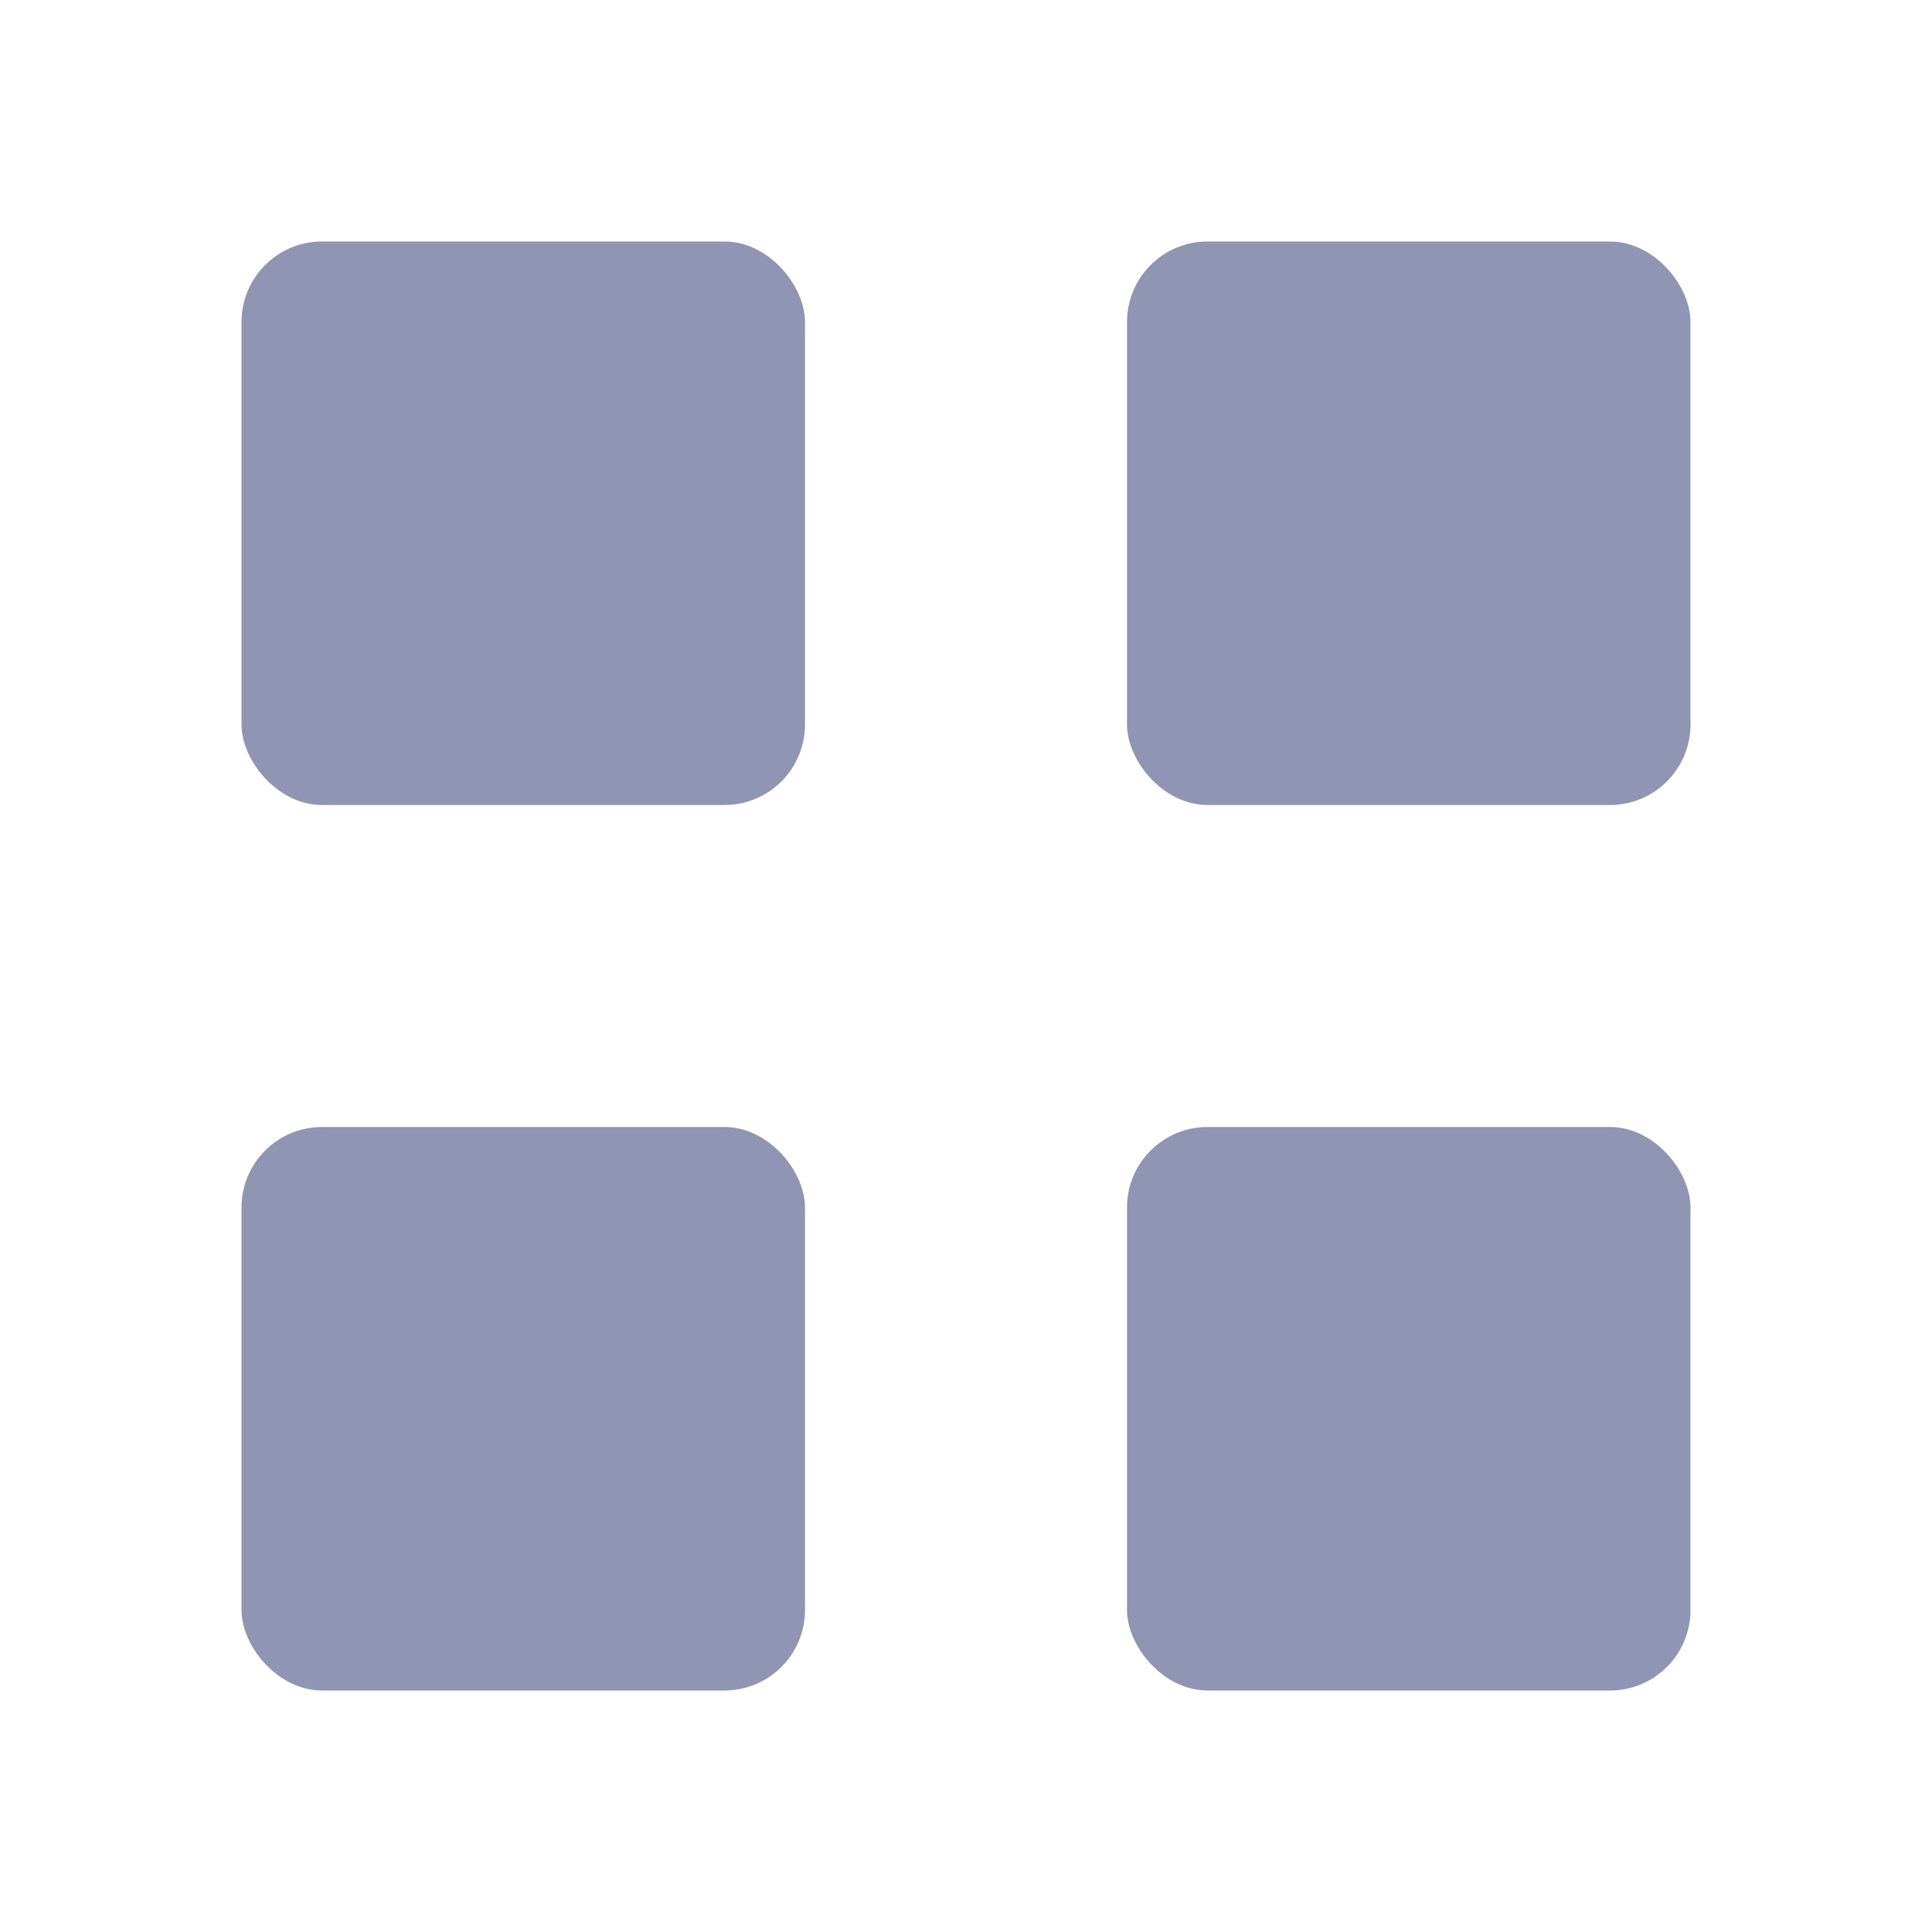 <svg width="24" height="24" viewBox="0 0 24 24" fill="none" xmlns="http://www.w3.org/2000/svg">
<rect x="3" y="3" width="7" height="7" rx="1" fill="#8F95B2"/>
<rect x="14" y="3" width="7" height="7" rx="1" fill="#8F95B2"/>
<rect x="3" y="14" width="7" height="7" rx="1" fill="#8F95B2"/>
<rect x="14" y="14" width="7" height="7" rx="1" fill="#8F95B2"/>
</svg> 